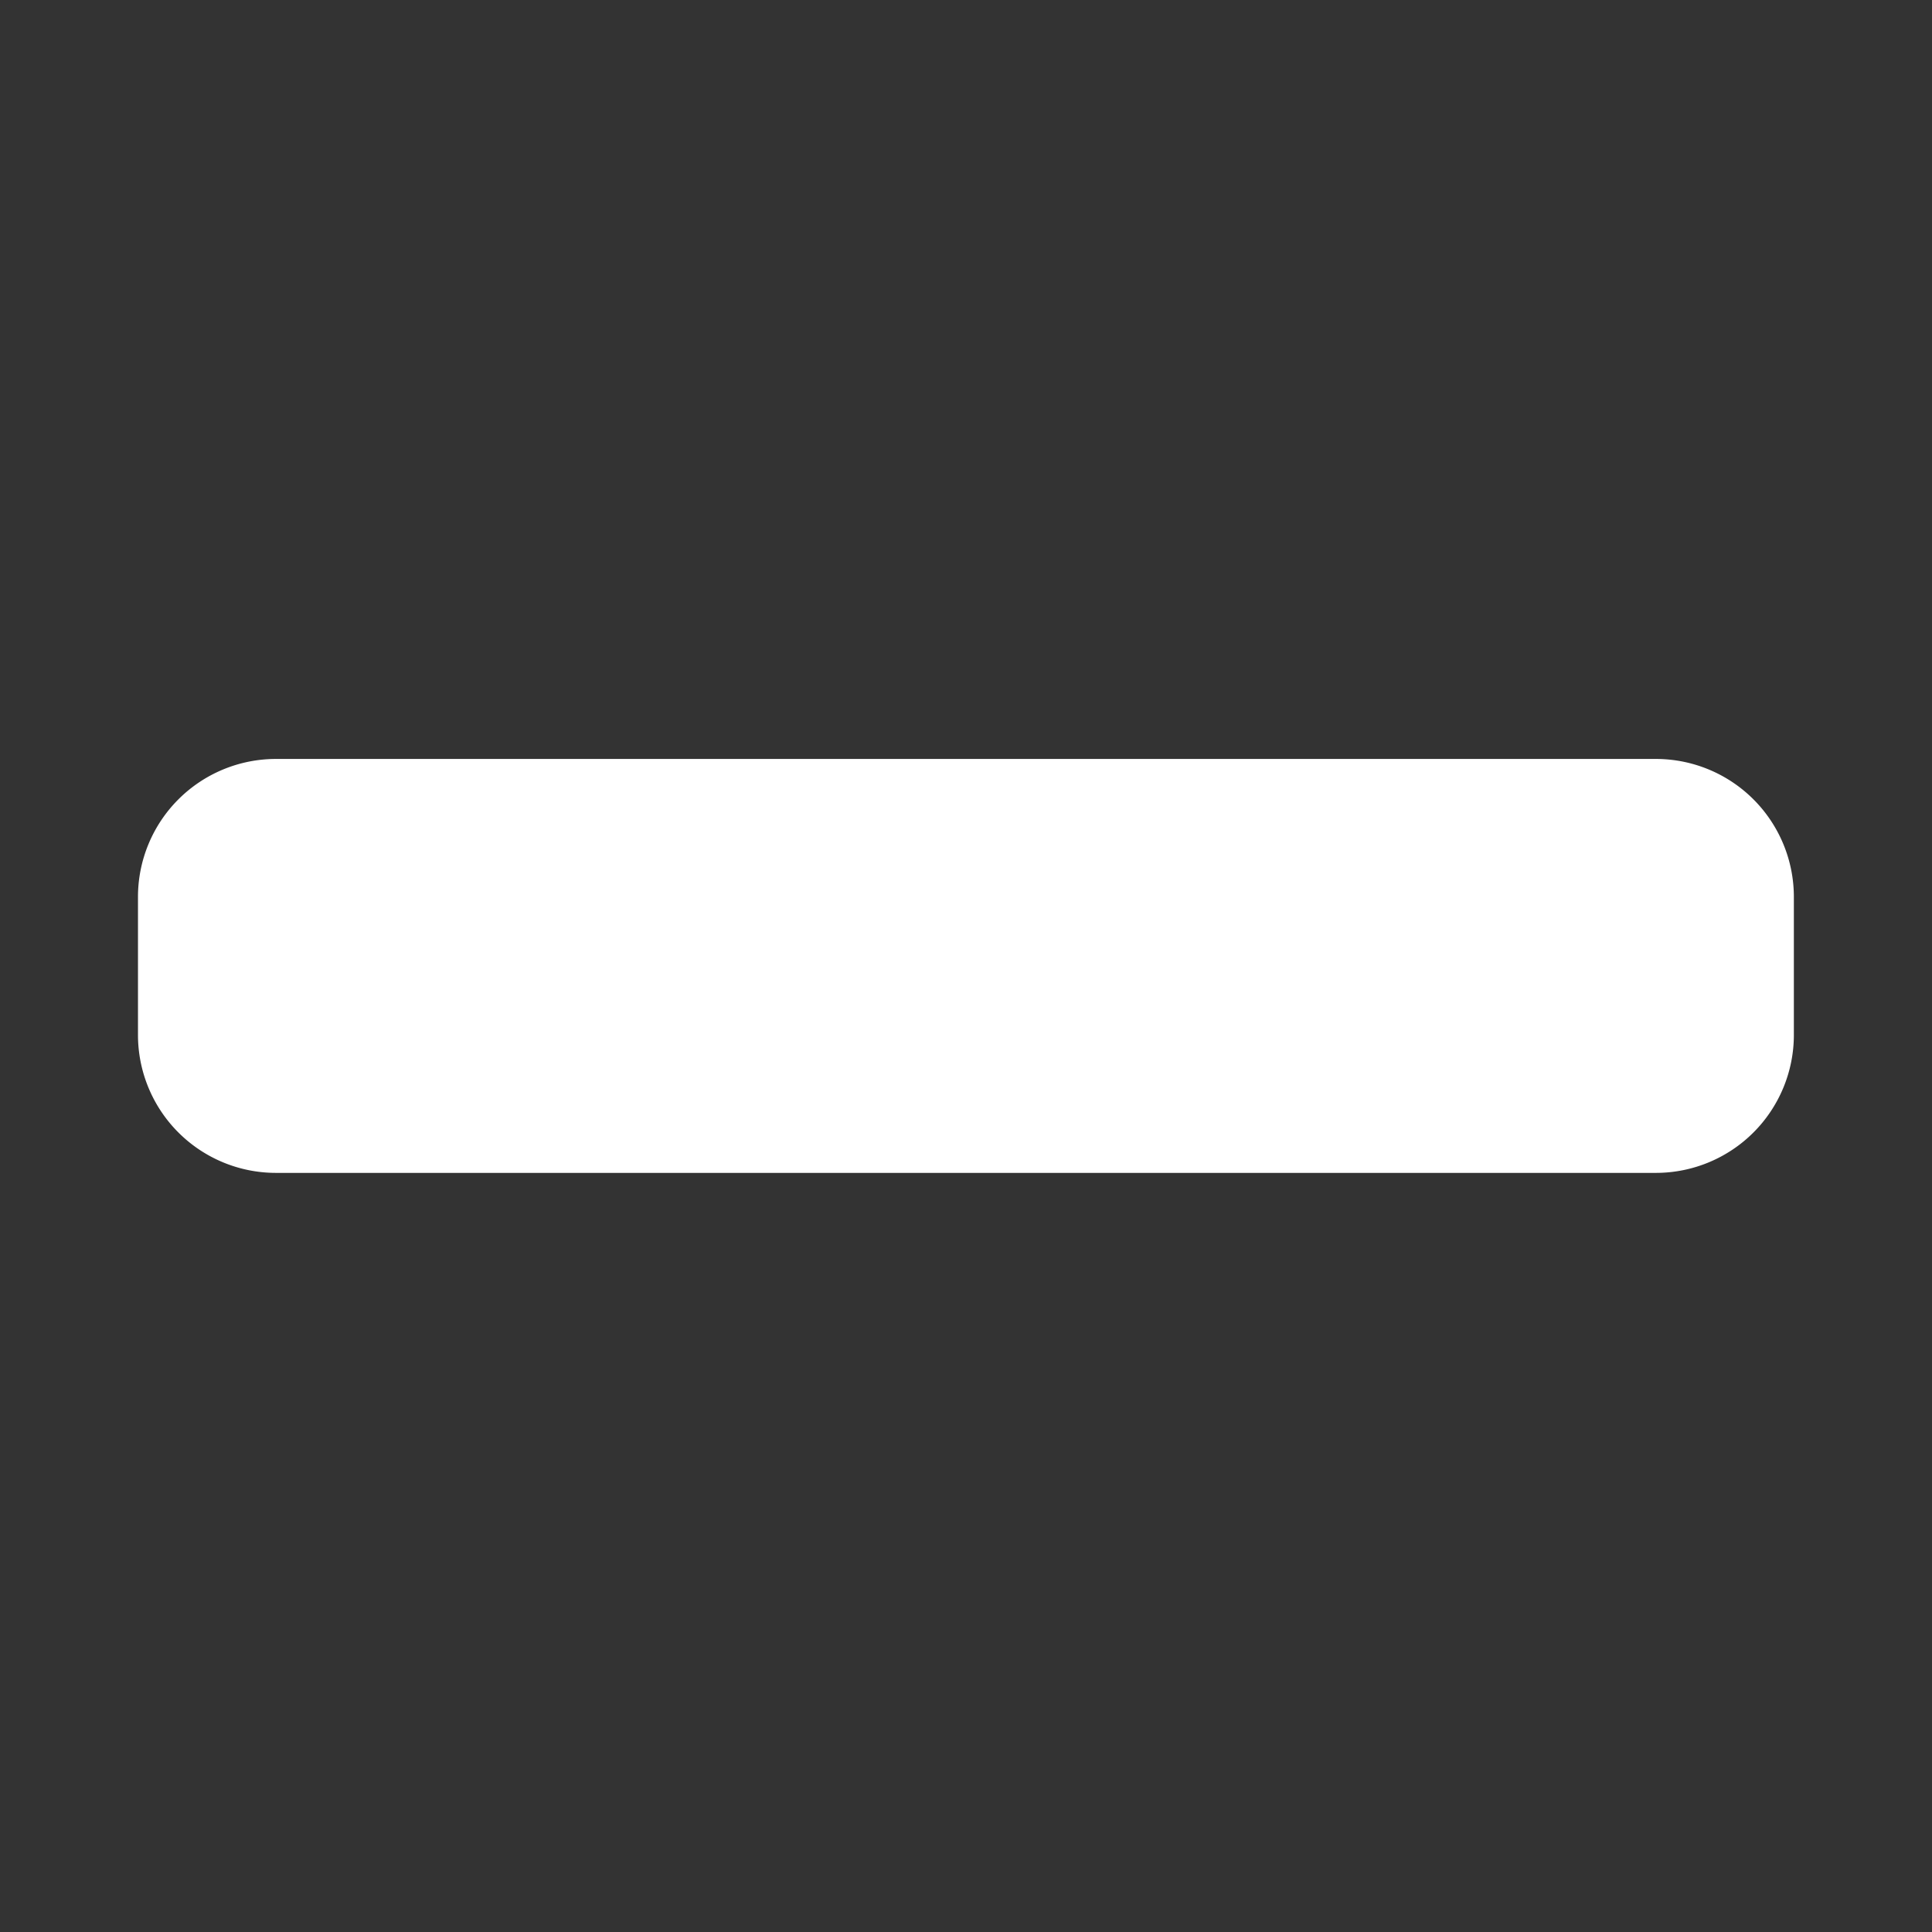 <svg xmlns="http://www.w3.org/2000/svg" width="12" height="12" viewBox="0 0 12 12"><rect x="0" y="0" width="12" height="12" fill="#333333" stroke="none"/><g transform="translate(-1952 -821)"><rect width="12" height="12" transform="translate(1952 821)" fill="#fff" opacity="0"/><path d="M10.429,208H1.857a.857.857,0,0,0-.857.857v.857a.857.857,0,0,0,.857.857h8.571a.857.857,0,0,0,.857-.857v-.857A.857.857,0,0,0,10.429,208Z" transform="translate(1951.857 617.714)" fill="#fff" stroke="rgba(0,0,0,0)" stroke-miterlimit="10" stroke-width="1"/></g></svg>